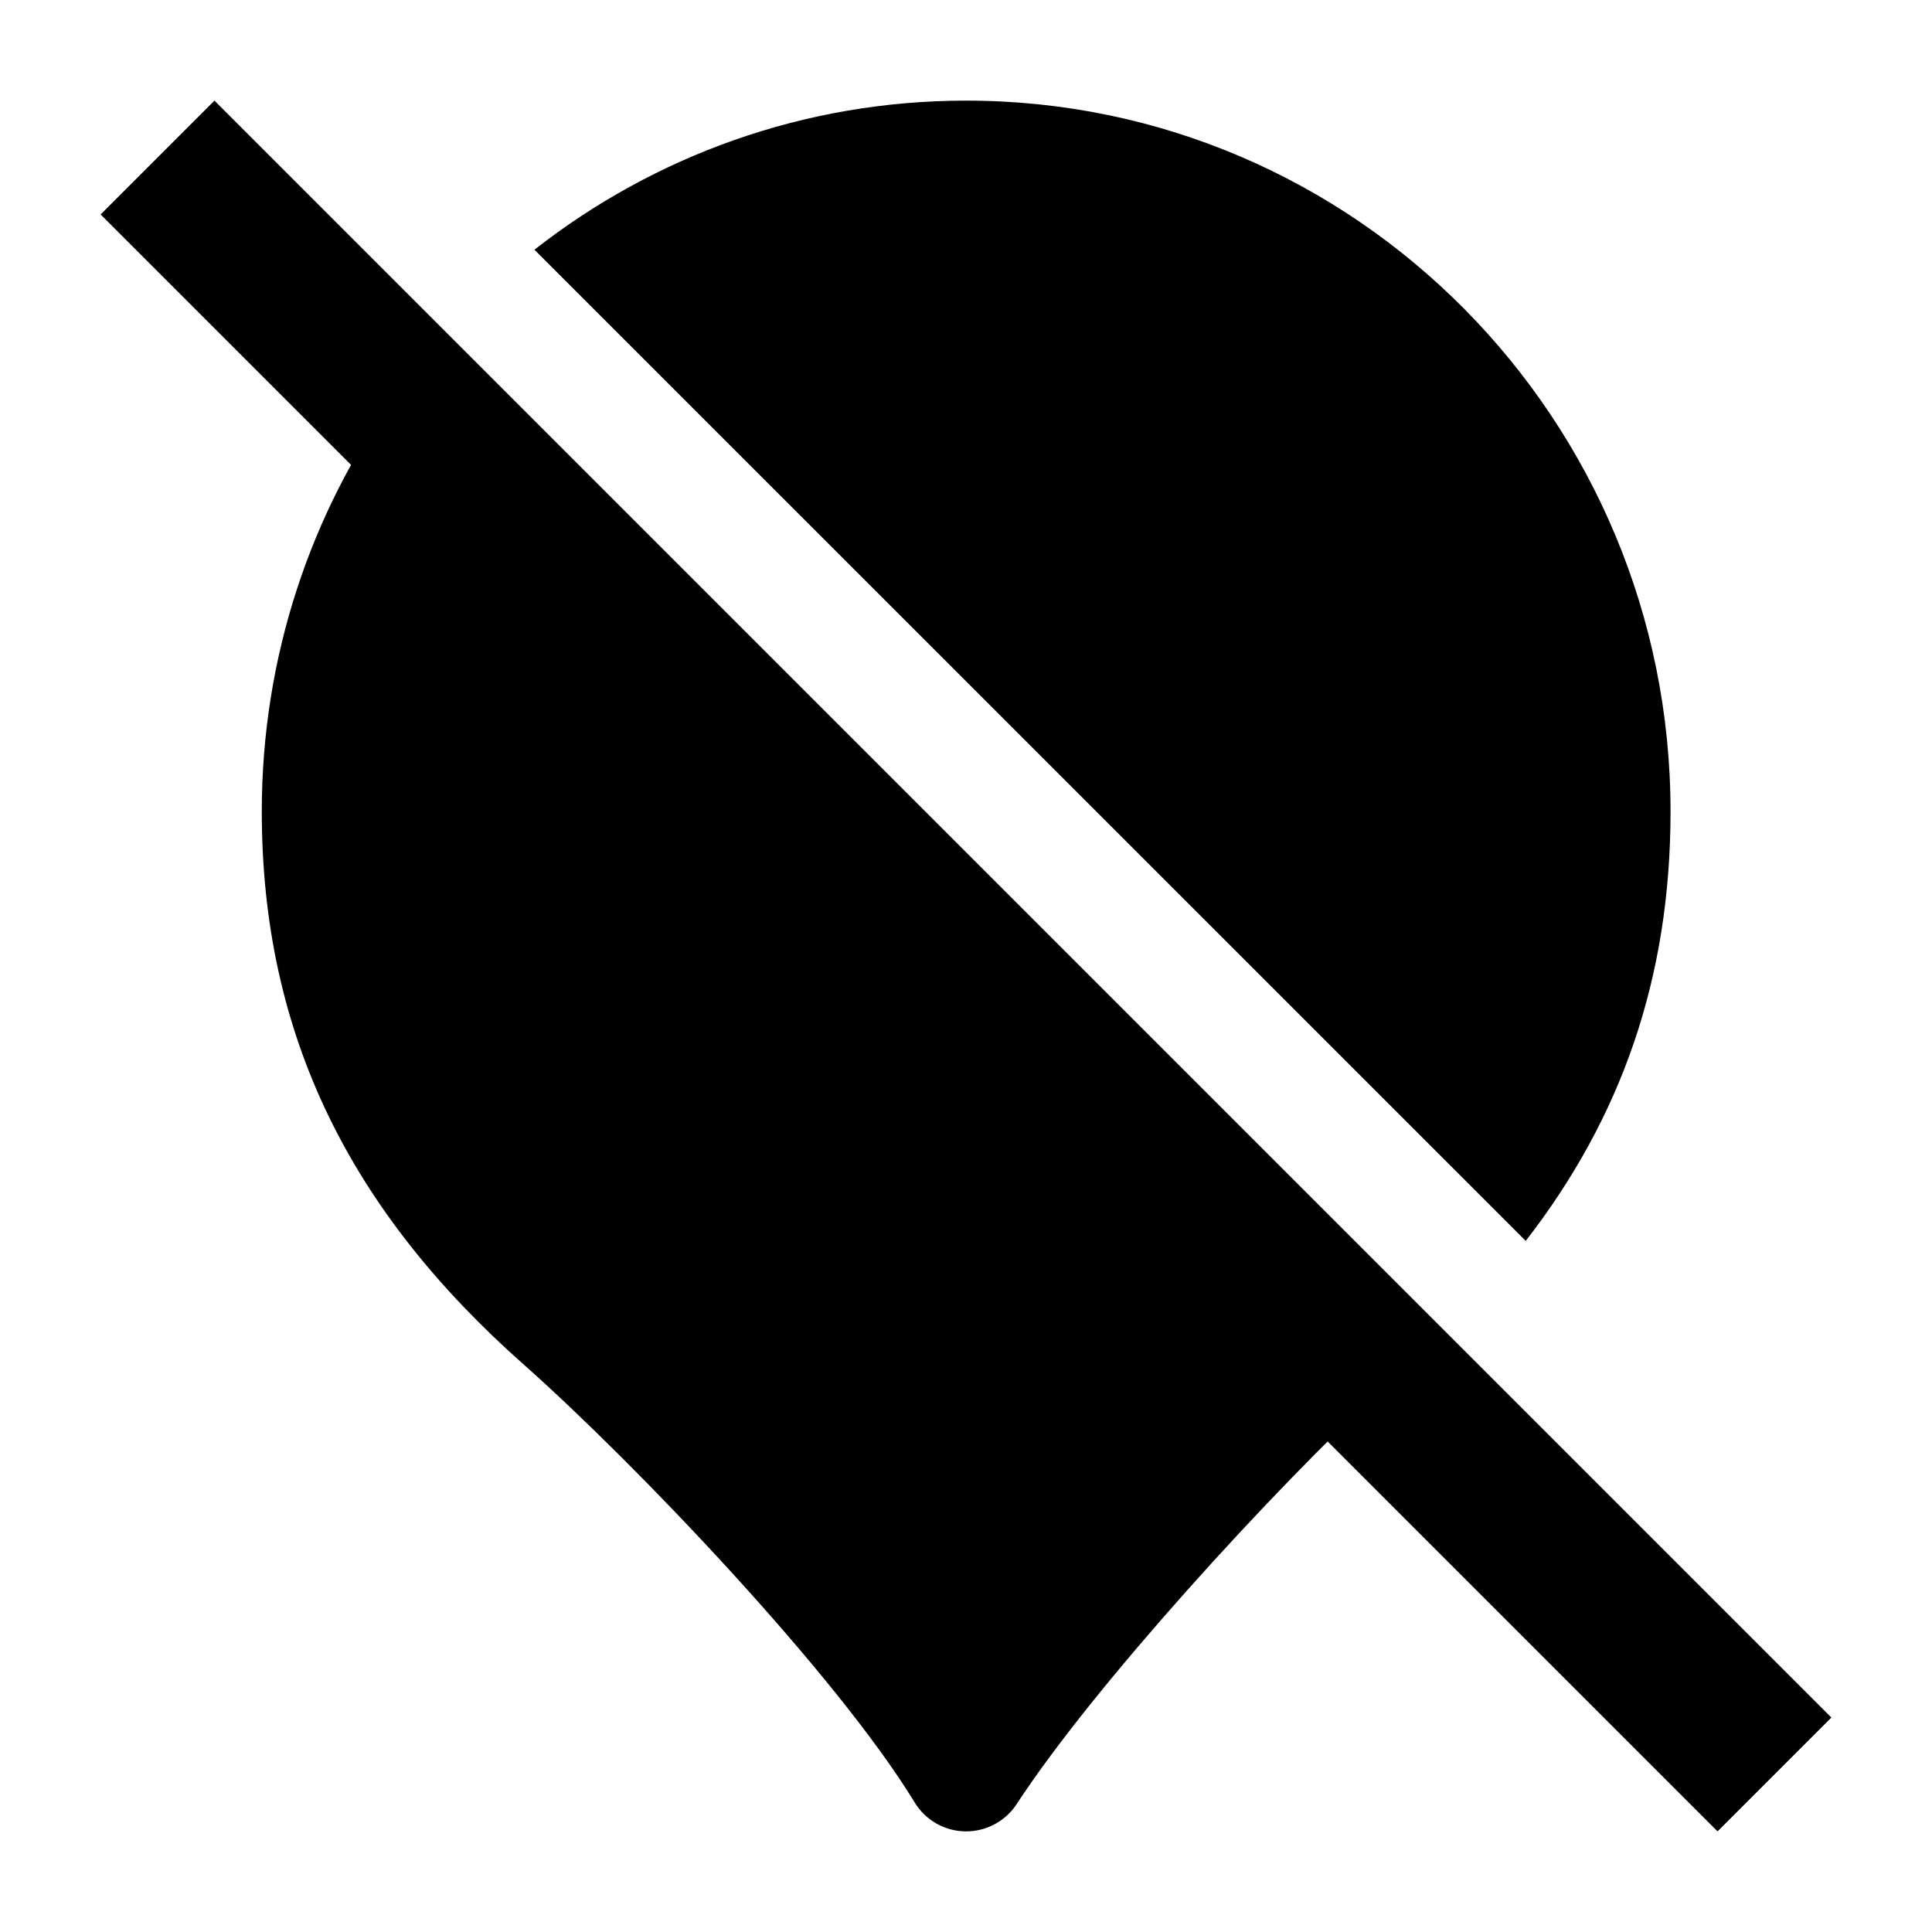 <svg width="24" height="24" viewBox="0 0 24 24" xmlns="http://www.w3.org/2000/svg">
    <path d="M21.336 22.75L1.25 2.664L2.664 1.25L22.75 21.336L21.336 22.75Z"/>
    <path d="M3.252 10.081C3.252 12.875 4.366 15.056 6.505 16.95C7.896 18.183 10.395 20.804 11.362 22.39C11.495 22.61 11.733 22.746 11.99 22.75C12.248 22.754 12.489 22.626 12.63 22.41C13.591 20.939 15.802 18.519 17.213 17.211L4.91 4.908C3.866 6.362 3.252 8.15 3.252 10.081Z"/>
    <path d="M20.752 10.081C20.752 5.211 16.841 1.25 12.002 1.25C9.98 1.25 8.12 1.942 6.639 3.102L18.953 15.415C20.14 13.885 20.752 12.152 20.752 10.081Z"/>
</svg>

